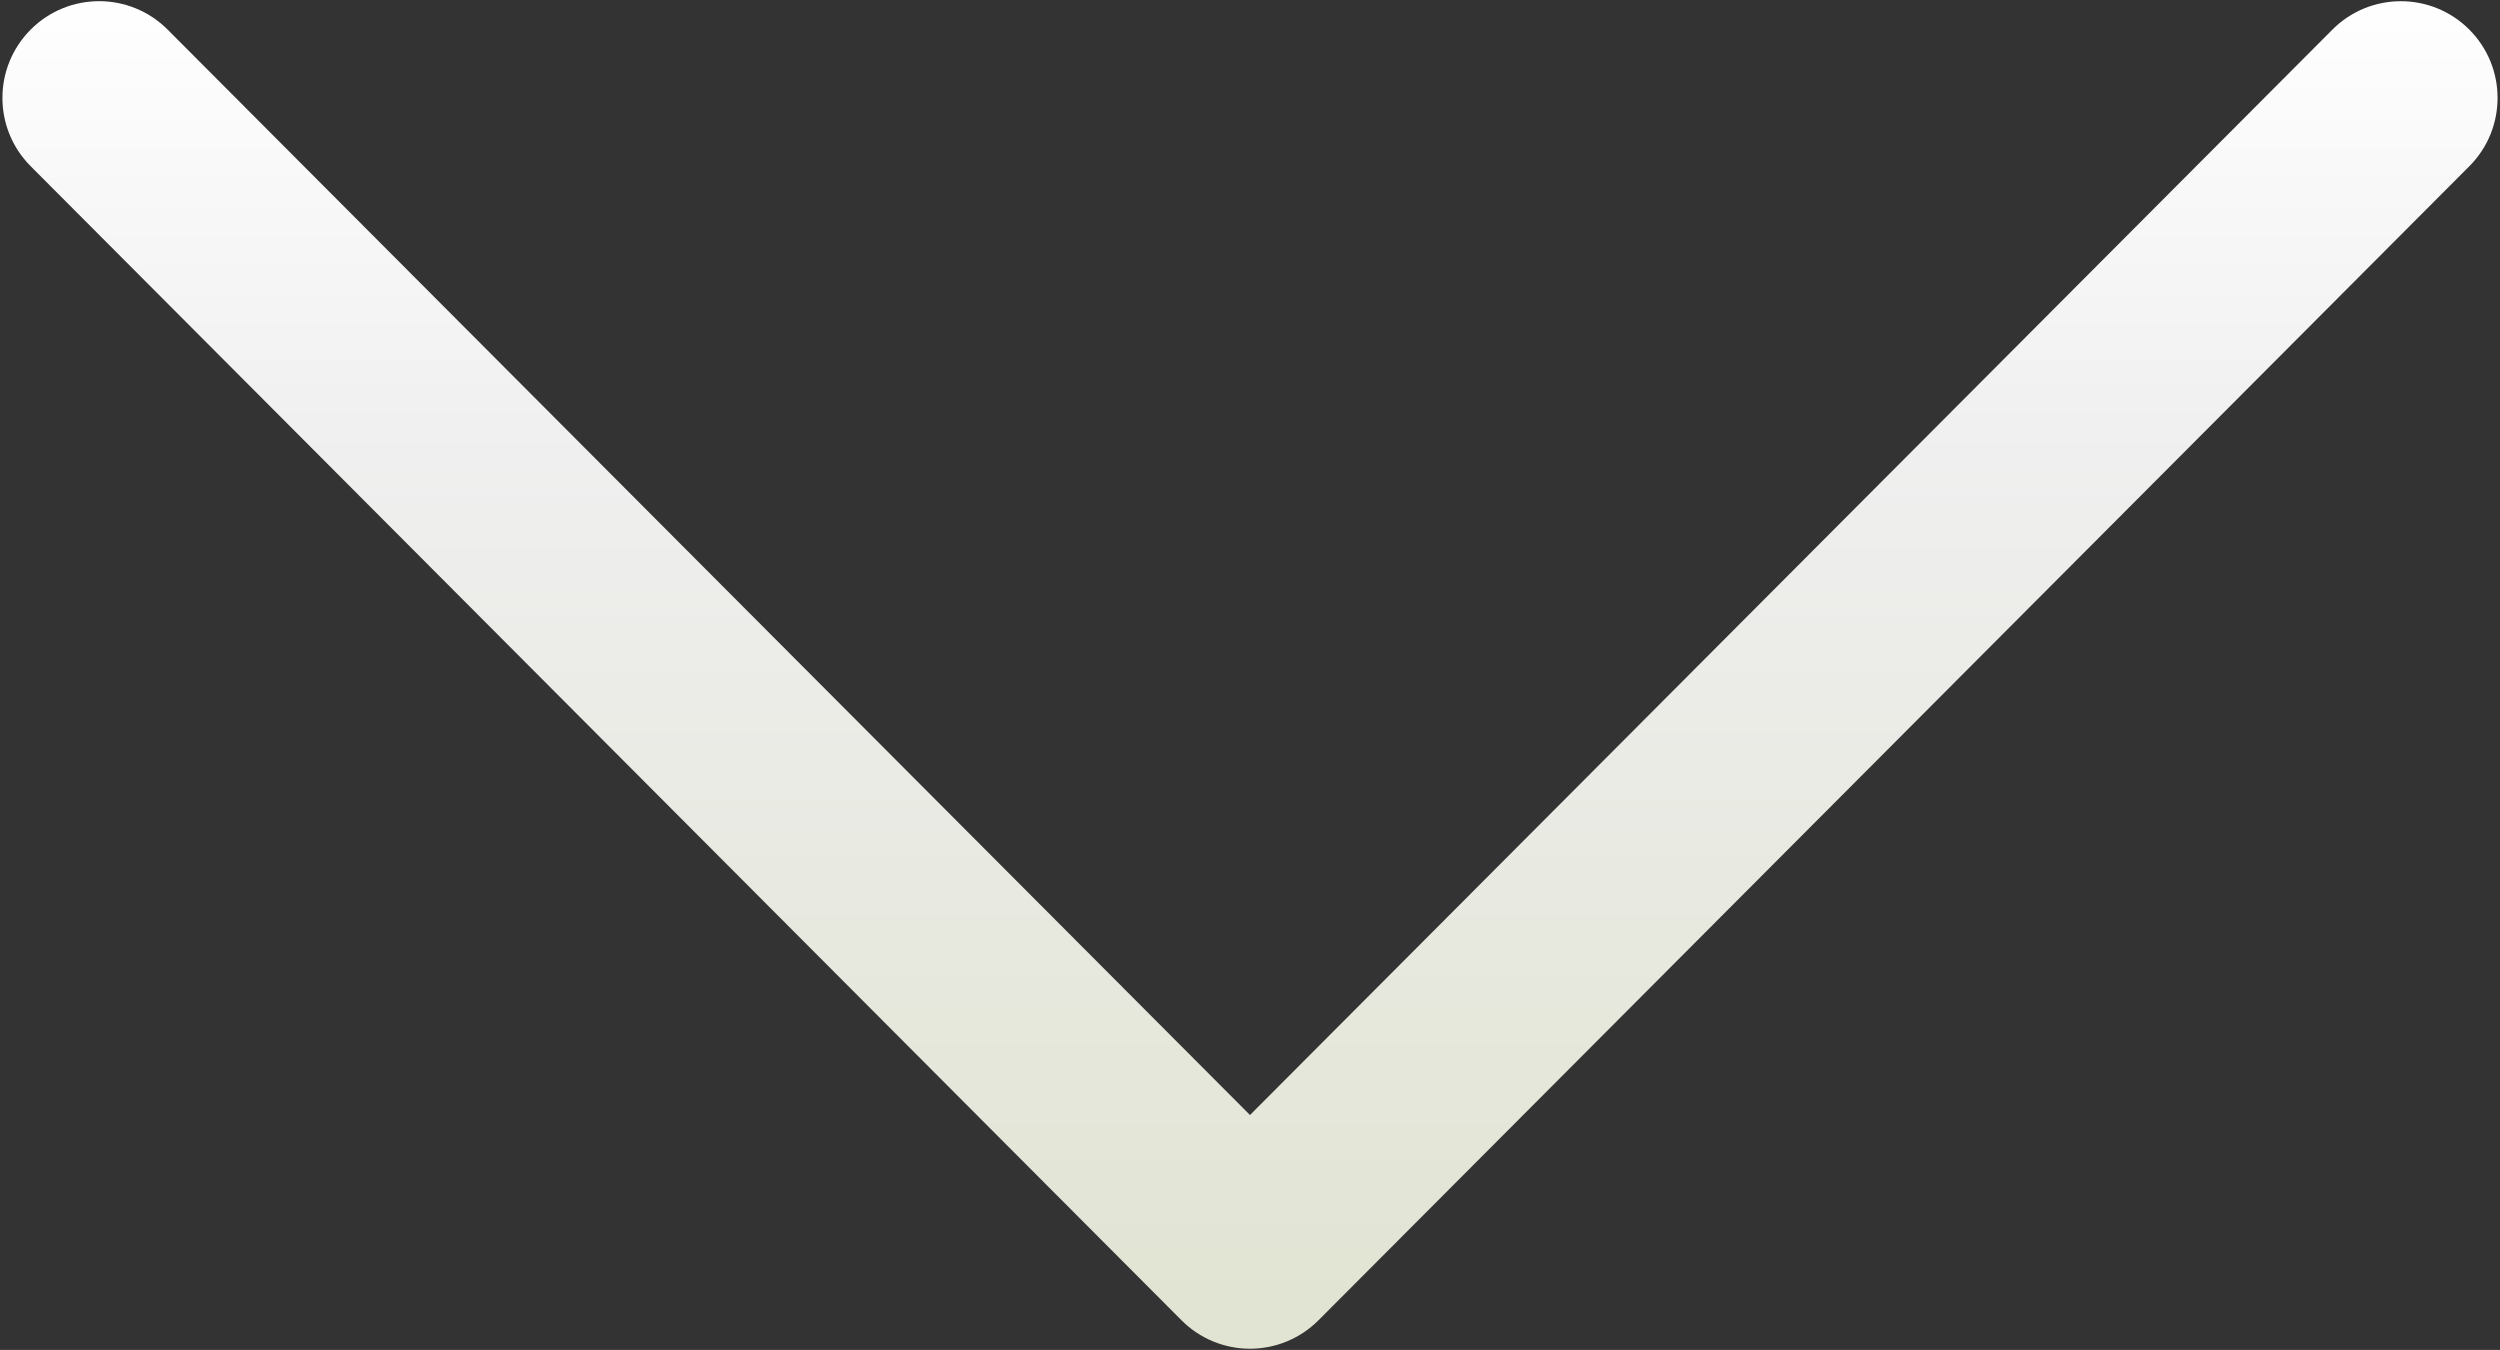 <?xml version="1.0" encoding="UTF-8"?>
<svg width="513px" height="277px" viewBox="0 0 513 277" version="1.1" xmlns="http://www.w3.org/2000/svg" xmlns:xlink="http://www.w3.org/1999/xlink">
    <rect x="0" y="0" width="513" height="277" fill="#333333" stroke="none"/>
    <!-- Generator: Sketch 52.6 (67491) - http://www.bohemiancoding.com/sketch -->
    <title>Path</title>
    <desc>Created with Sketch.</desc>
    <defs>
        <linearGradient x1="0%" y1="50%" x2="137.602%" y2="50%" id="linearGradient-1">
            <stop stop-color="#FFFFFF" offset="0%"></stop>
            <stop stop-color="#EFEFEF" offset="25%"></stop>
            <stop stop-color="#D8DDC0" offset="100%"></stop>
        </linearGradient>
    </defs>
    <g id="Page-2" stroke="none" stroke-width="1" fill="none" fill-rule="evenodd">
        <g id="next" transform="translate(256, 138.5) rotate(-270) translate(-256, -138.5) translate(117, -118)" fill="url(#linearGradient-1)">
            <path d="M271.425,241.951 L34.609,5.79 C26.85,-1.943 14.288,-1.93 6.542,5.83 C-1.198,13.589 -1.178,26.158 6.582,33.897 L229.302,256.002 L6.574,478.106 C-1.185,485.846 -1.205,498.407 6.534,506.167 C10.417,510.057 15.504,512.002 20.591,512.002 C25.665,512.002 30.732,510.07 34.608,506.207 L271.425,270.052 C275.162,266.334 277.259,261.274 277.259,256.002 C277.259,250.73 275.156,245.676 271.425,241.951 Z" id="Path"></path>
        </g>
    </g>
</svg>